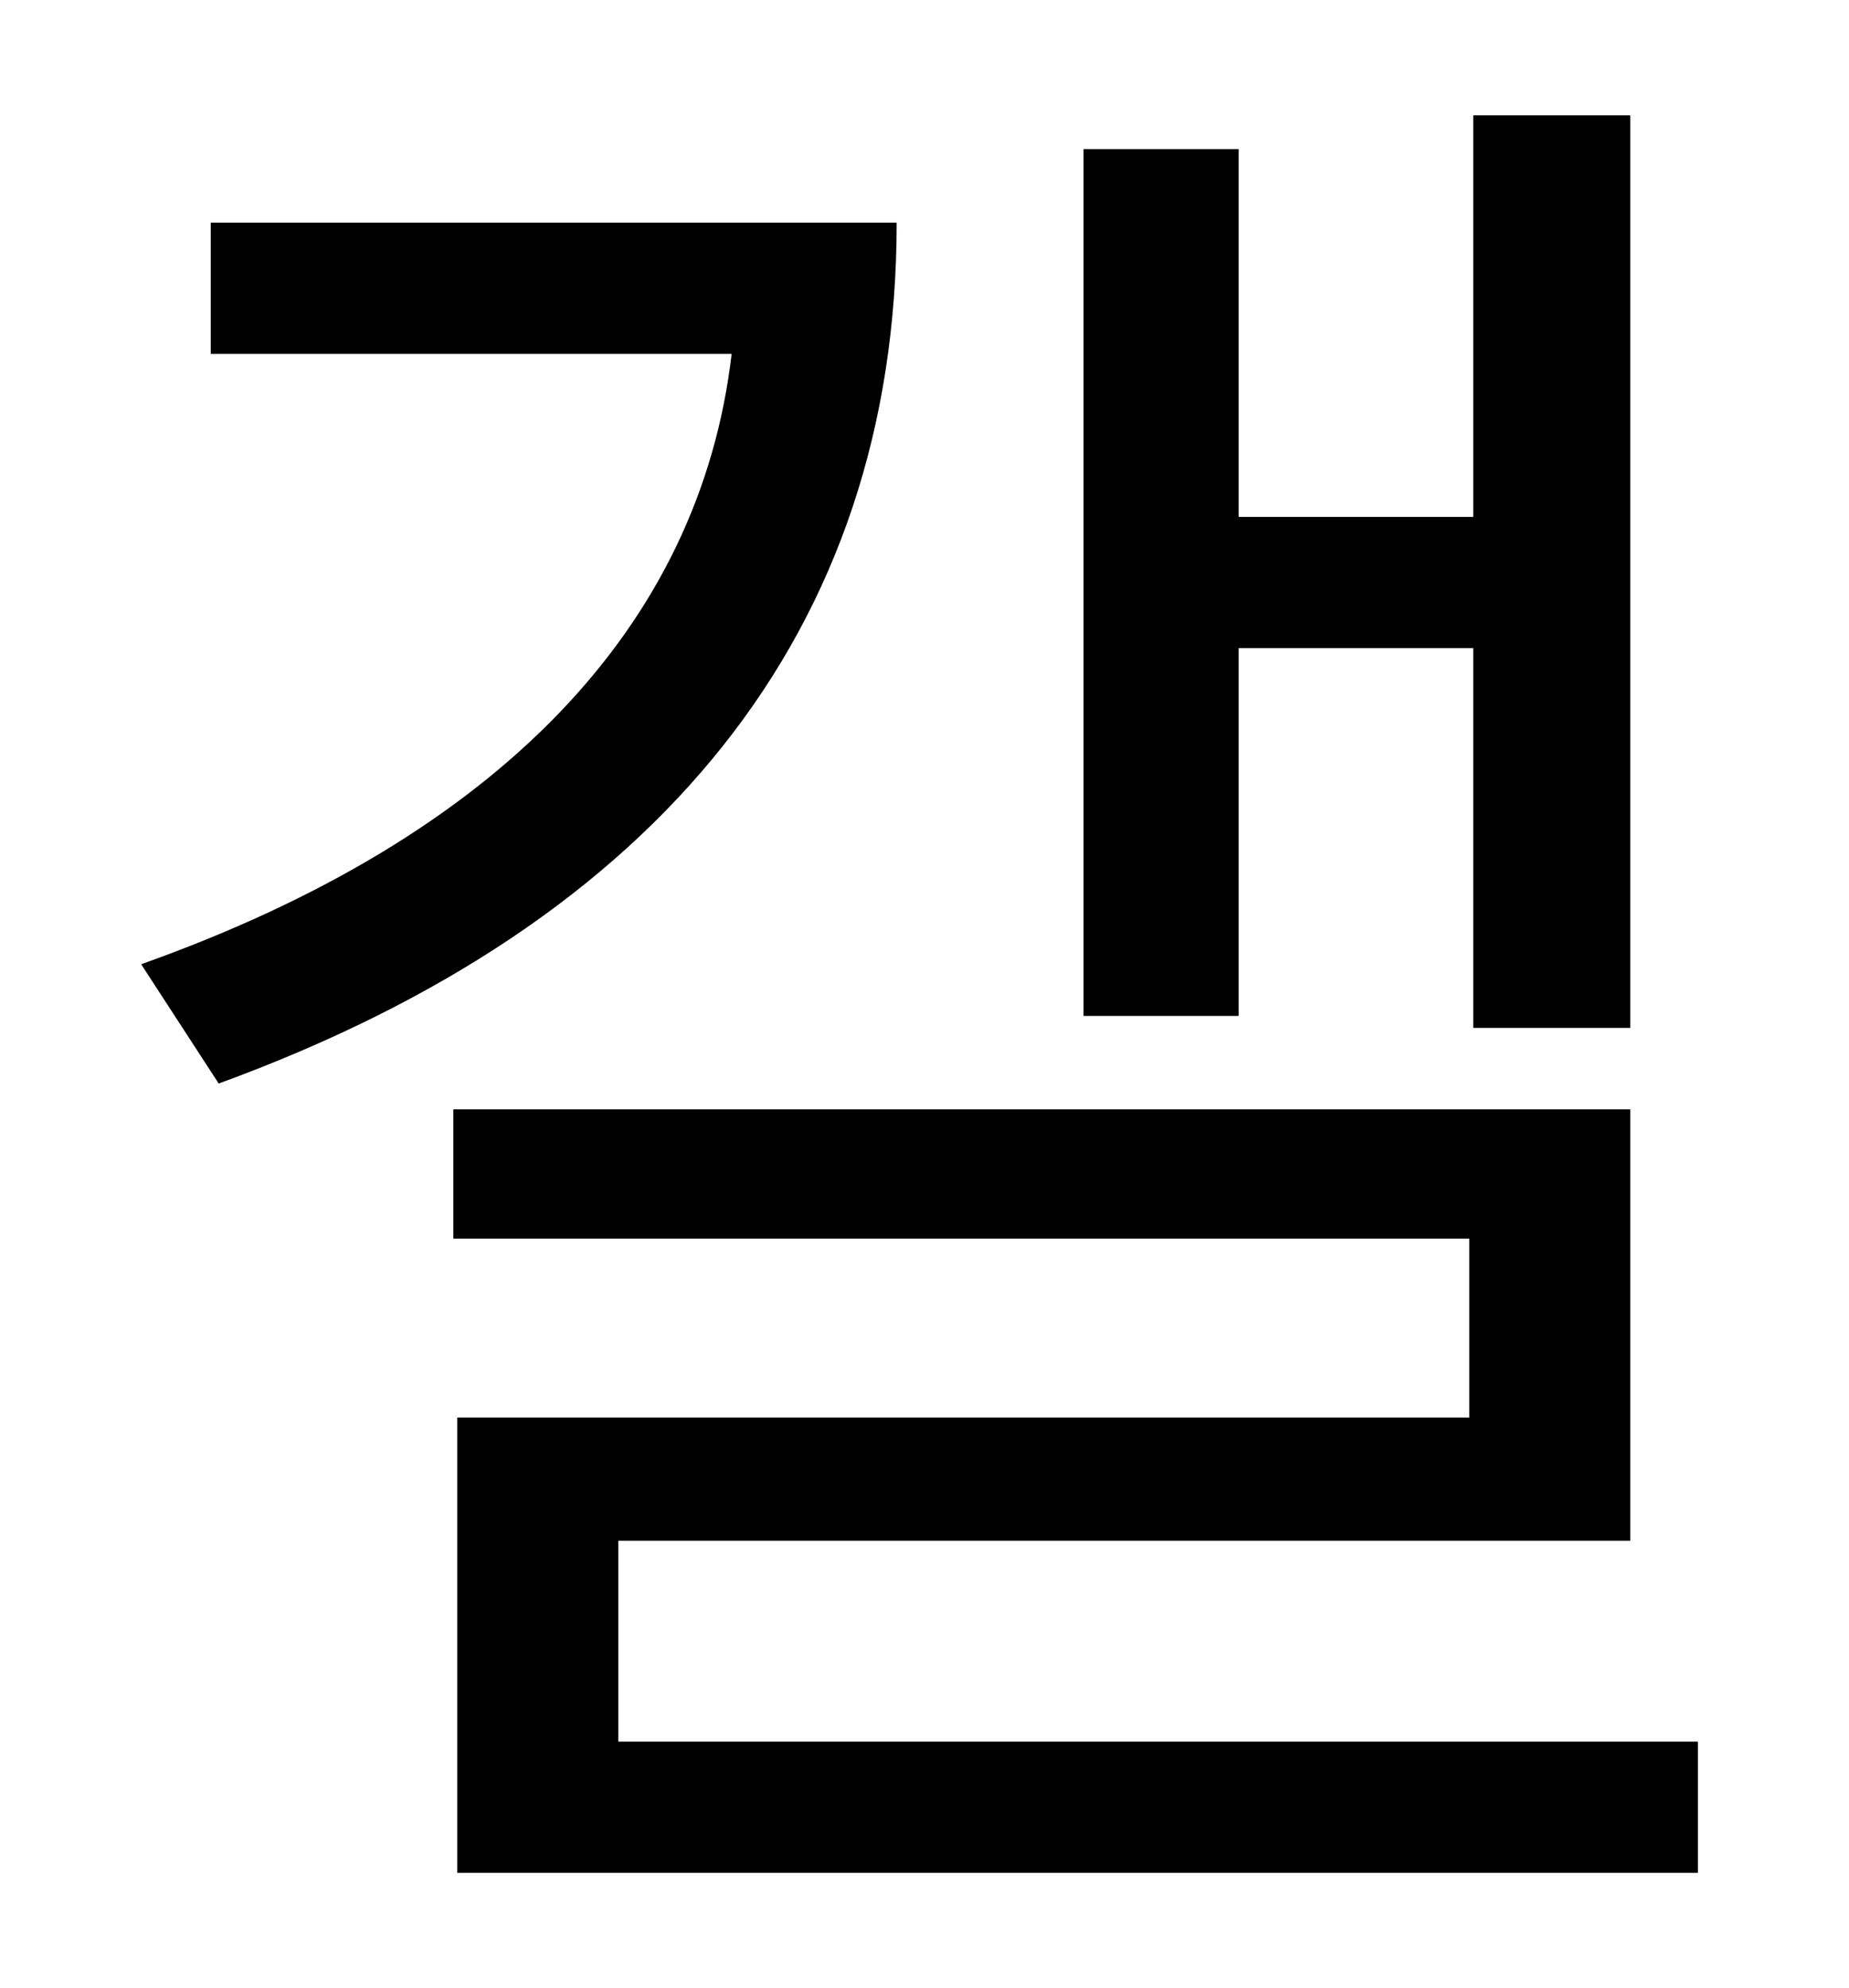 <?xml version="1.0" standalone="no"?>
<!DOCTYPE svg PUBLIC "-//W3C//DTD SVG 1.1//EN" "http://www.w3.org/Graphics/SVG/1.1/DTD/svg11.dtd" >
<svg xmlns="http://www.w3.org/2000/svg" xmlns:xlink="http://www.w3.org/1999/xlink" version="1.1" viewBox="-10 0 930 1000">
   <path fill="currentColor"
d="M613 326v185h-78v-436h78v185h118v-202h79v459h-79v-191h-118zM96 112h345c0 205 -119 352 -341 433l-39 -60c180 -64 281 -170 297 -307h-262v-66zM301 876h543v66h-624v-229h509v-90h-511v-65h592v217h-509v101z" />
</svg>
